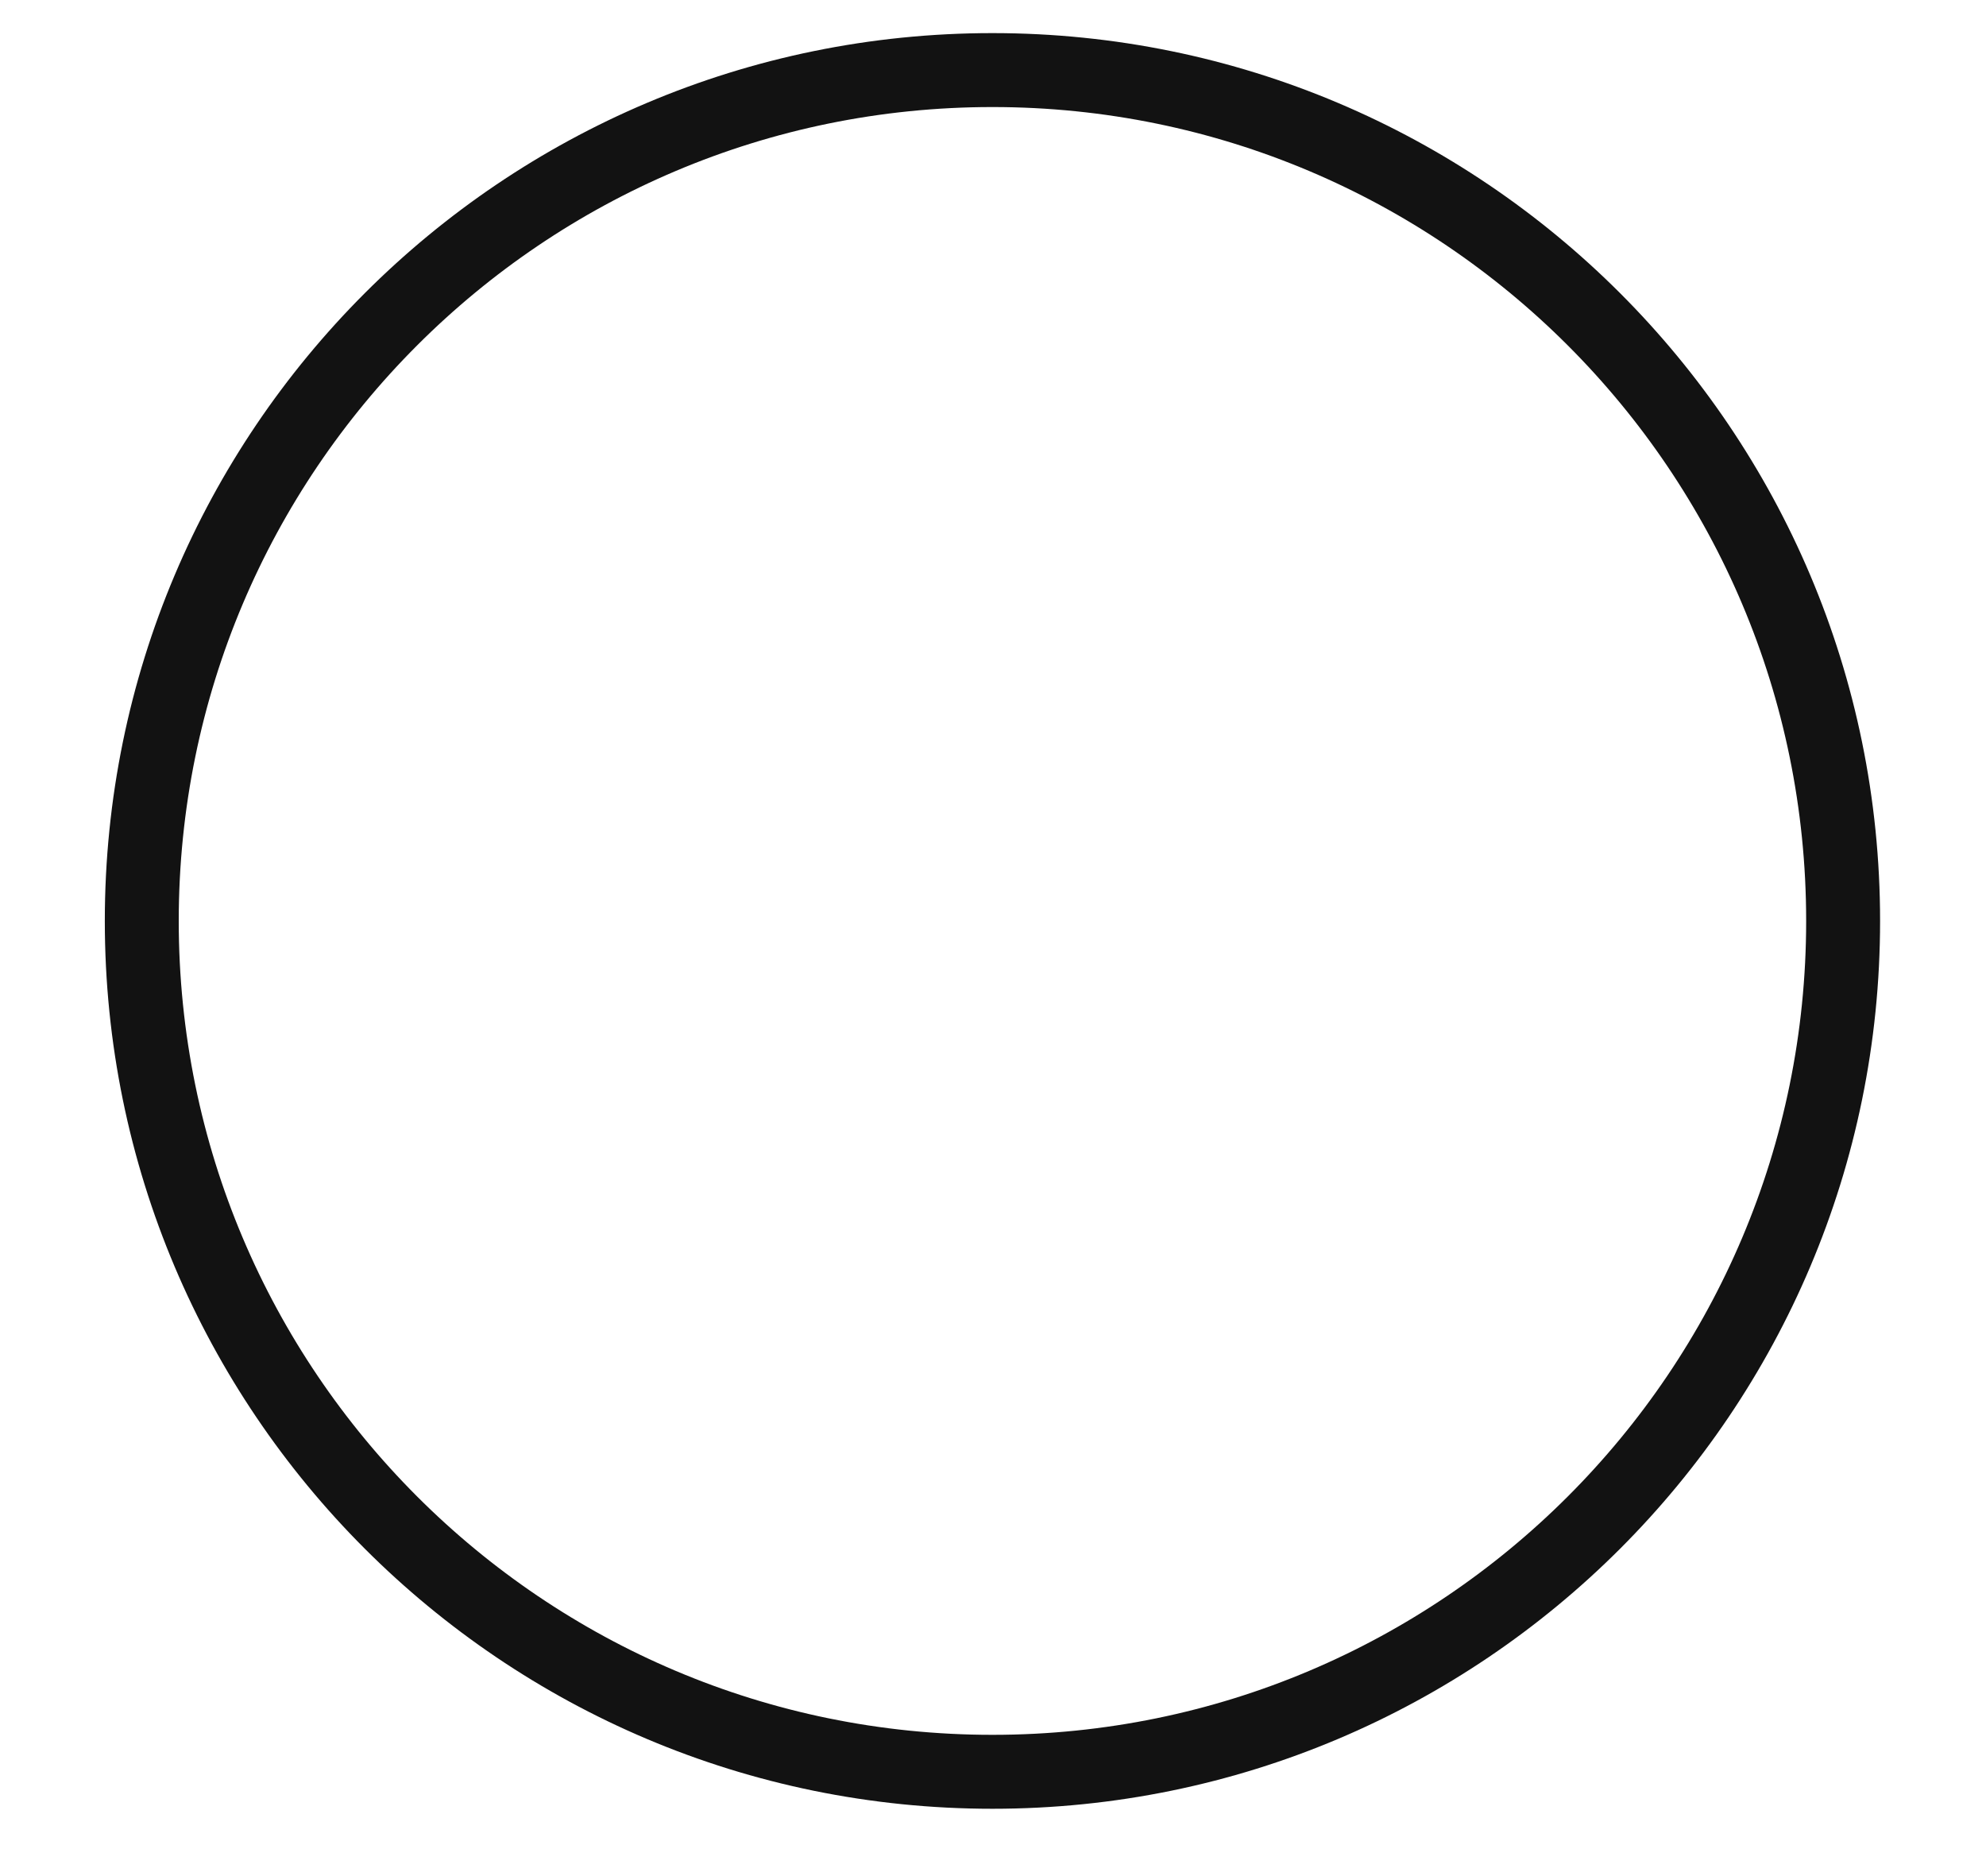 <svg width="18" height="17" viewBox="0 0 18 17" fill="none" xmlns="http://www.w3.org/2000/svg">
<path d="M16.705 8.345C16.705 4.087 13.253 0.635 8.995 0.635C4.737 0.635 1.285 4.087 1.285 8.345C1.285 12.603 4.737 16.055 8.995 16.055C13.253 16.055 16.705 12.603 16.705 8.345Z" stroke="#121212" stroke-width="0.67"/>
</svg>
